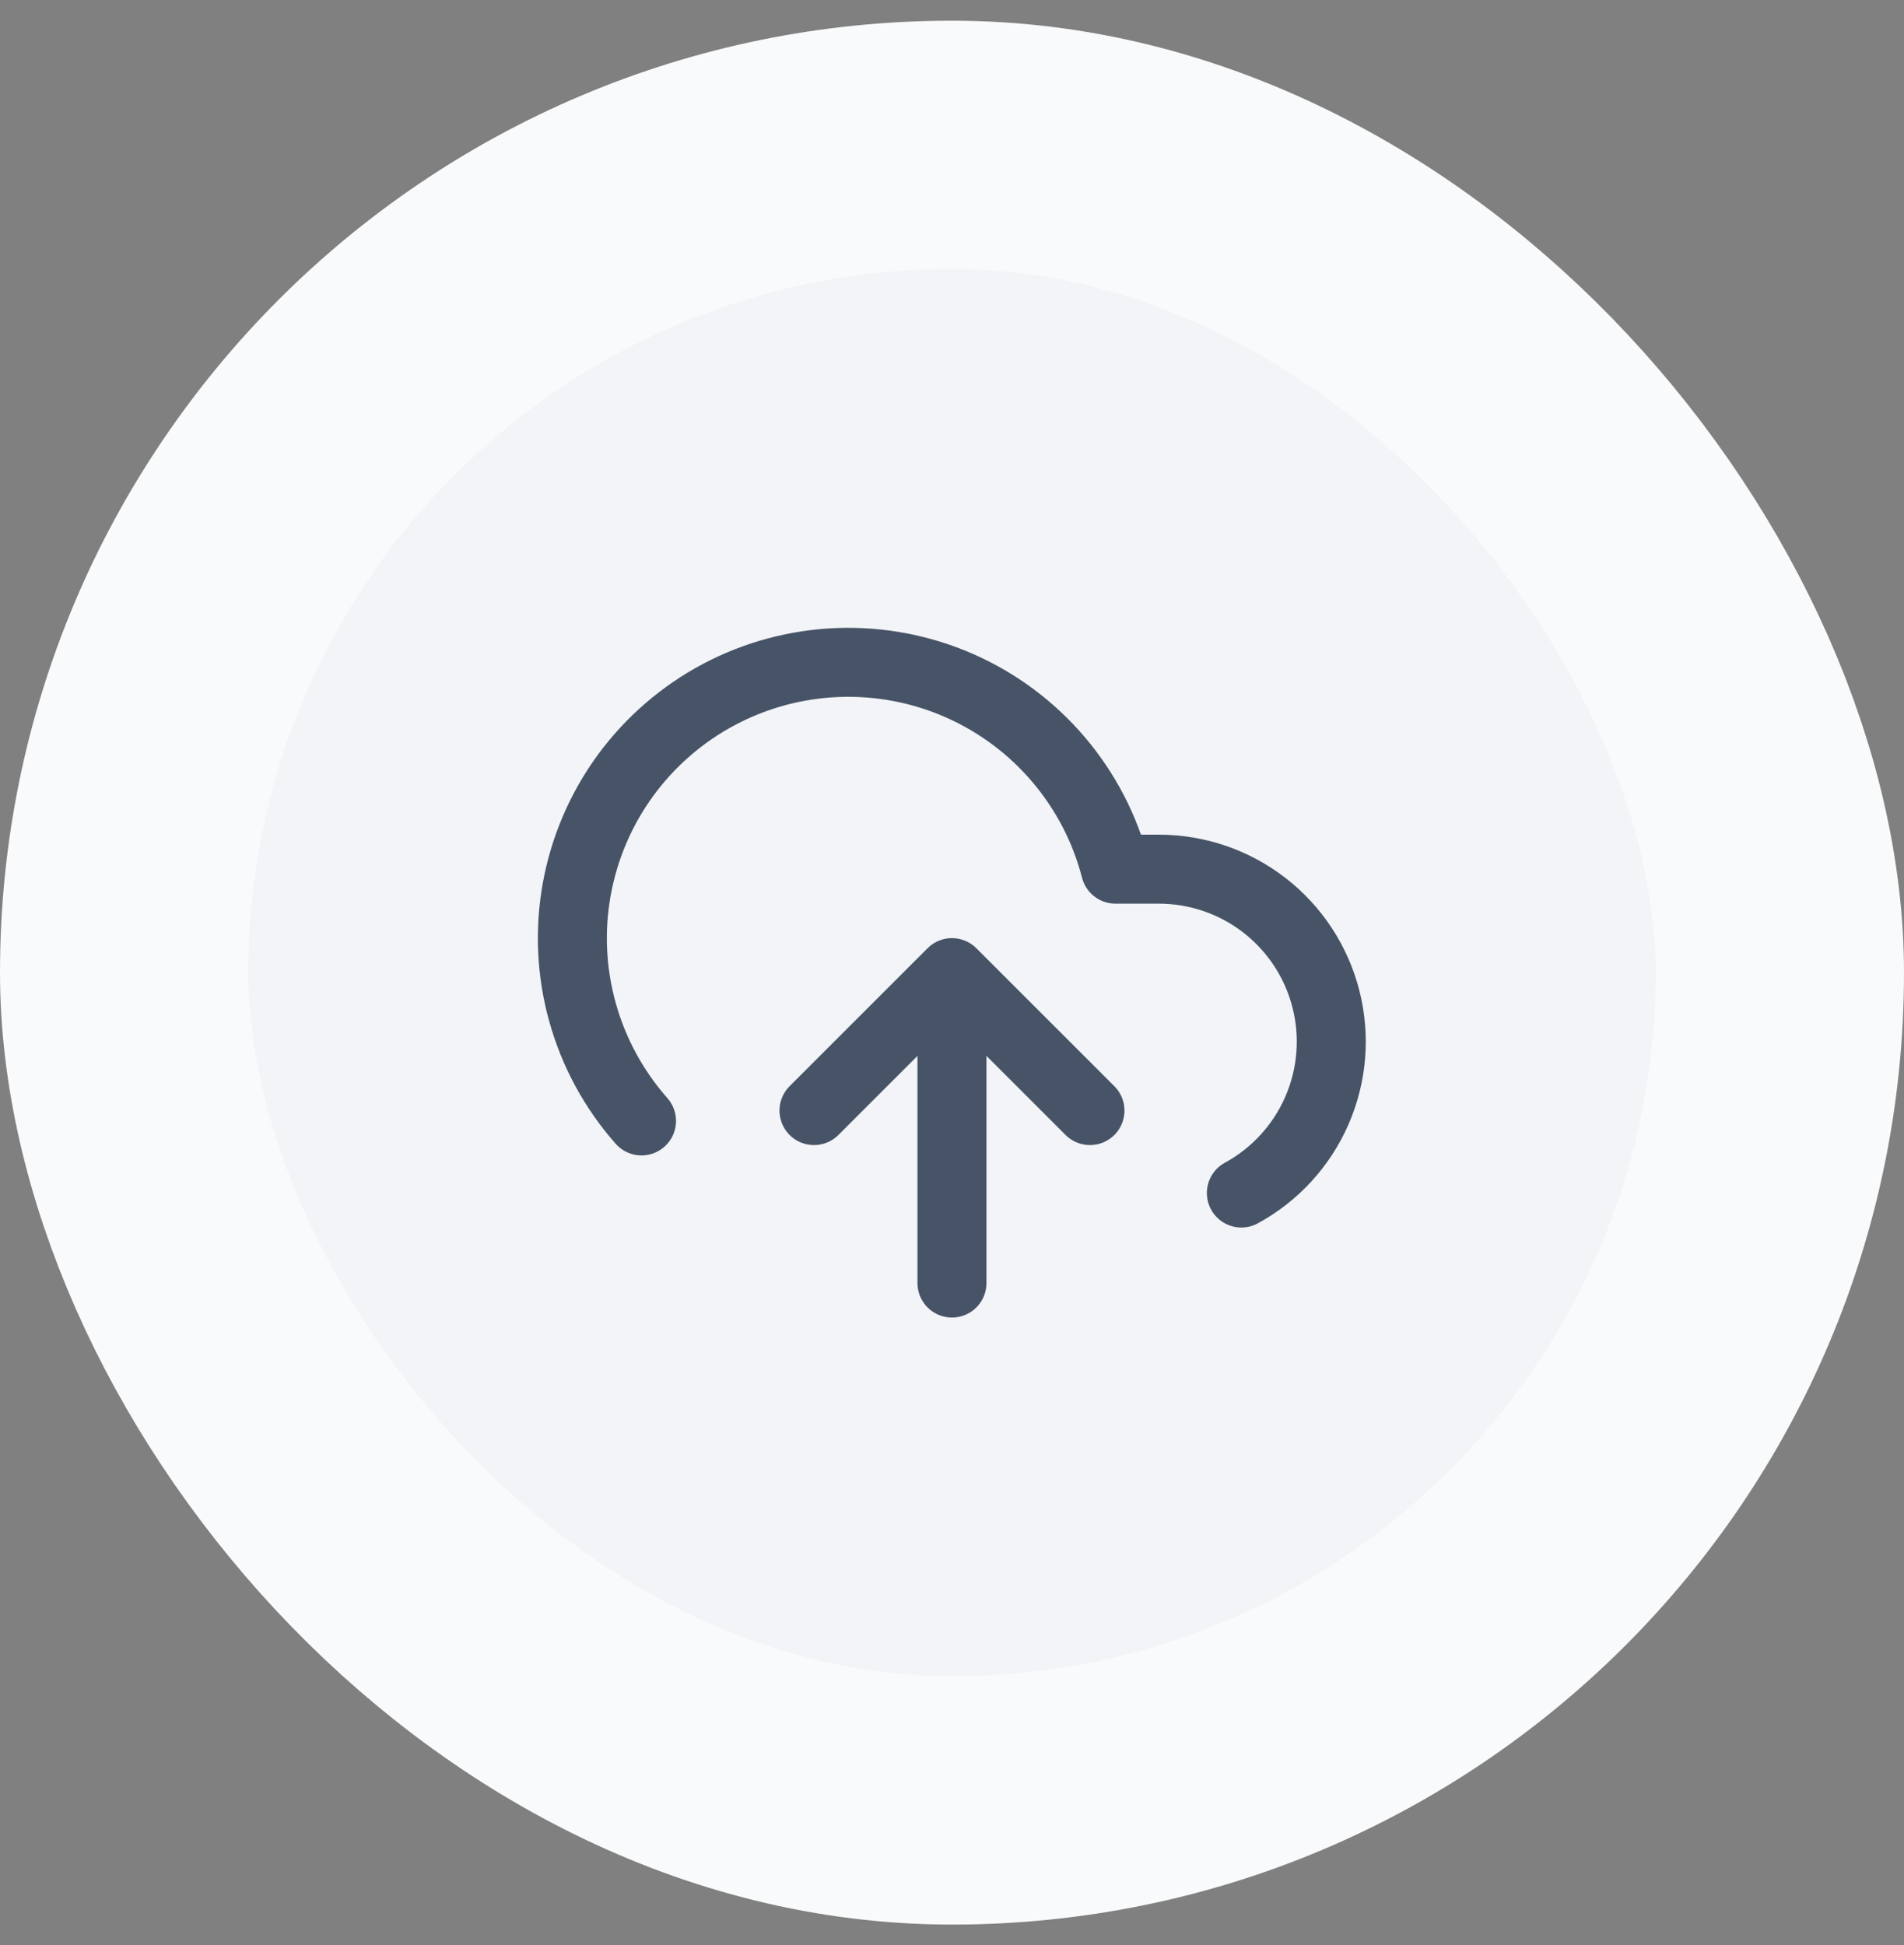 <svg width="46" height="47" viewBox="0 0 46 47" fill="none" xmlns="http://www.w3.org/2000/svg">
<rect x="0" y="0" width="46" height="47" fill="#808080" stroke="none"/>
<rect x="3" y="3.5" width="40" height="40" rx="20" fill="#F2F4F7"/>
<rect x="3" y="3.5" width="40" height="40" rx="20" stroke="#F9FAFB" stroke-width="6"/>
<g clip-path="url(#clip0_23062_72279)">
<path d="M26.333 26.833L22.999 23.5M22.999 23.5L19.666 26.833M22.999 23.5V31M29.991 28.825C30.804 28.382 31.446 27.681 31.816 26.832C32.186 25.984 32.263 25.036 32.034 24.139C31.806 23.242 31.285 22.446 30.555 21.878C29.824 21.309 28.925 21.001 27.999 21H26.949C26.697 20.024 26.227 19.119 25.574 18.351C24.922 17.583 24.103 16.973 23.181 16.567C22.259 16.161 21.256 15.97 20.249 16.007C19.242 16.044 18.257 16.309 17.367 16.781C16.477 17.254 15.706 17.923 15.111 18.736C14.517 19.55 14.115 20.488 13.935 21.48C13.755 22.471 13.803 23.491 14.074 24.461C14.345 25.432 14.832 26.328 15.499 27.083" stroke="#475467" stroke-width="1.667" stroke-linecap="round" stroke-linejoin="round"/>
</g>
<defs>
<clipPath id="clip0_23062_72279">
<rect width="20" height="20" fill="white" transform="translate(13 13.5)"/>
</clipPath>
</defs>
</svg>
